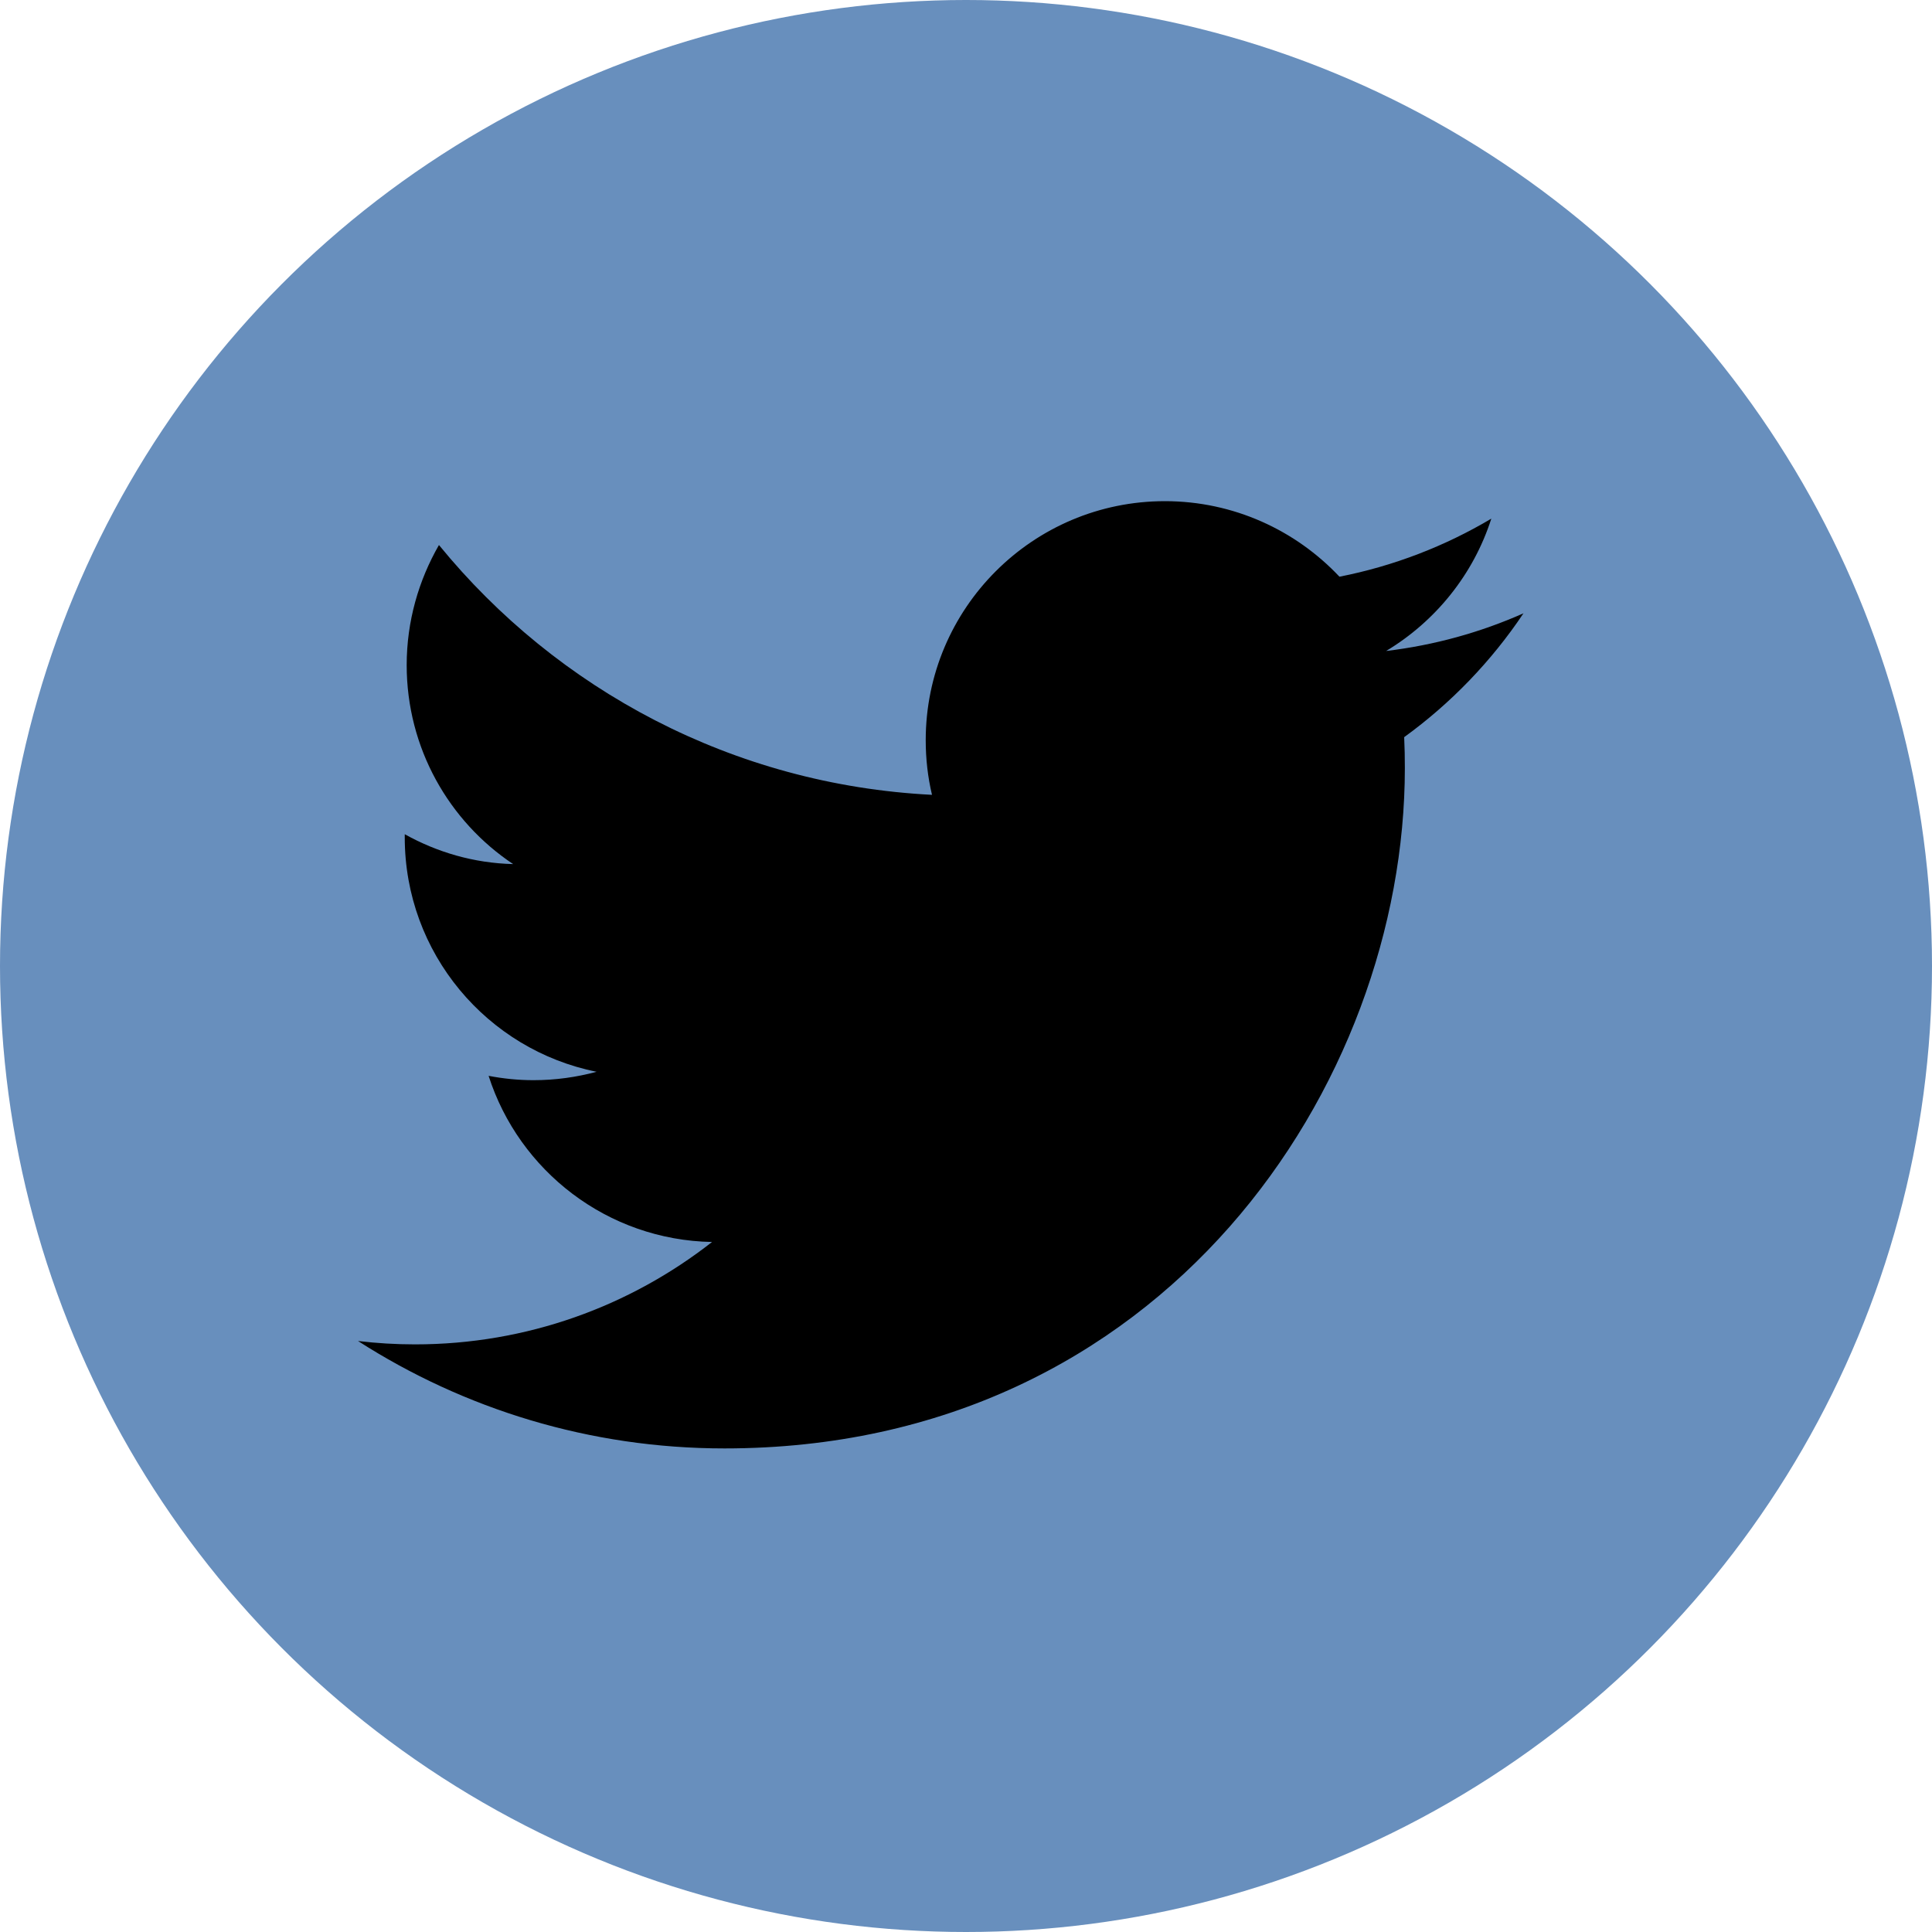<svg xmlns="http://www.w3.org/2000/svg" width="20" height="20" viewBox="0 0 20 20">
    <g fill="none" fill-rule="evenodd">
        <g>
            <g>
                <g>
                    <g>
                        <g>
                            <g>
                                <g>
                                    <g>
                                        <g fill="#688FBD" transform="translate(-1357 -1210) translate(1083) translate(34 727) translate(22 29) translate(126 362) translate(8 86) translate(60 6) translate(24)">
                                            <circle cx="10" cy="10" r="10"/>
                                        </g>
                                        <g fill="#000" fill-rule="nonzero">
                                            <path d="M3.796 9.809c4.553 0 7.043-3.772 7.043-7.043 0-.107-.002-.214-.007-.32.483-.35.903-.786 1.235-1.282-.444.197-.921.33-1.422.39.511-.307.904-.792 1.089-1.37-.478.284-1.008.49-1.572.601C9.71.305 9.067.003 8.355.003c-1.367 0-2.476 1.109-2.476 2.475 0 .195.022.384.065.565C3.886 2.939 2.062 1.954.84.457.63.822.506 1.247.506 1.7c0 .858.437 1.617 1.102 2.06C1.2 3.75.82 3.637.486 3.451v.032c0 1.2.853 2.2 1.986 2.427-.208.056-.427.087-.653.087-.159 0-.314-.016-.465-.045.315.984 1.23 1.7 2.313 1.72-.848.664-1.915 1.06-3.075 1.06-.2 0-.397-.012-.59-.035 1.095.702 2.396 1.112 3.794 1.112" transform="translate(-1357 -1210) translate(1083) translate(34 727) translate(22 29) translate(126 362) translate(8 86) translate(60 6) translate(24) translate(3.704 5.185)"/>
                                        </g>
                                    </g>
                                </g>
                            </g>
                        </g>
                    </g>
                </g>
            </g>
        </g>
    </g>
</svg>
